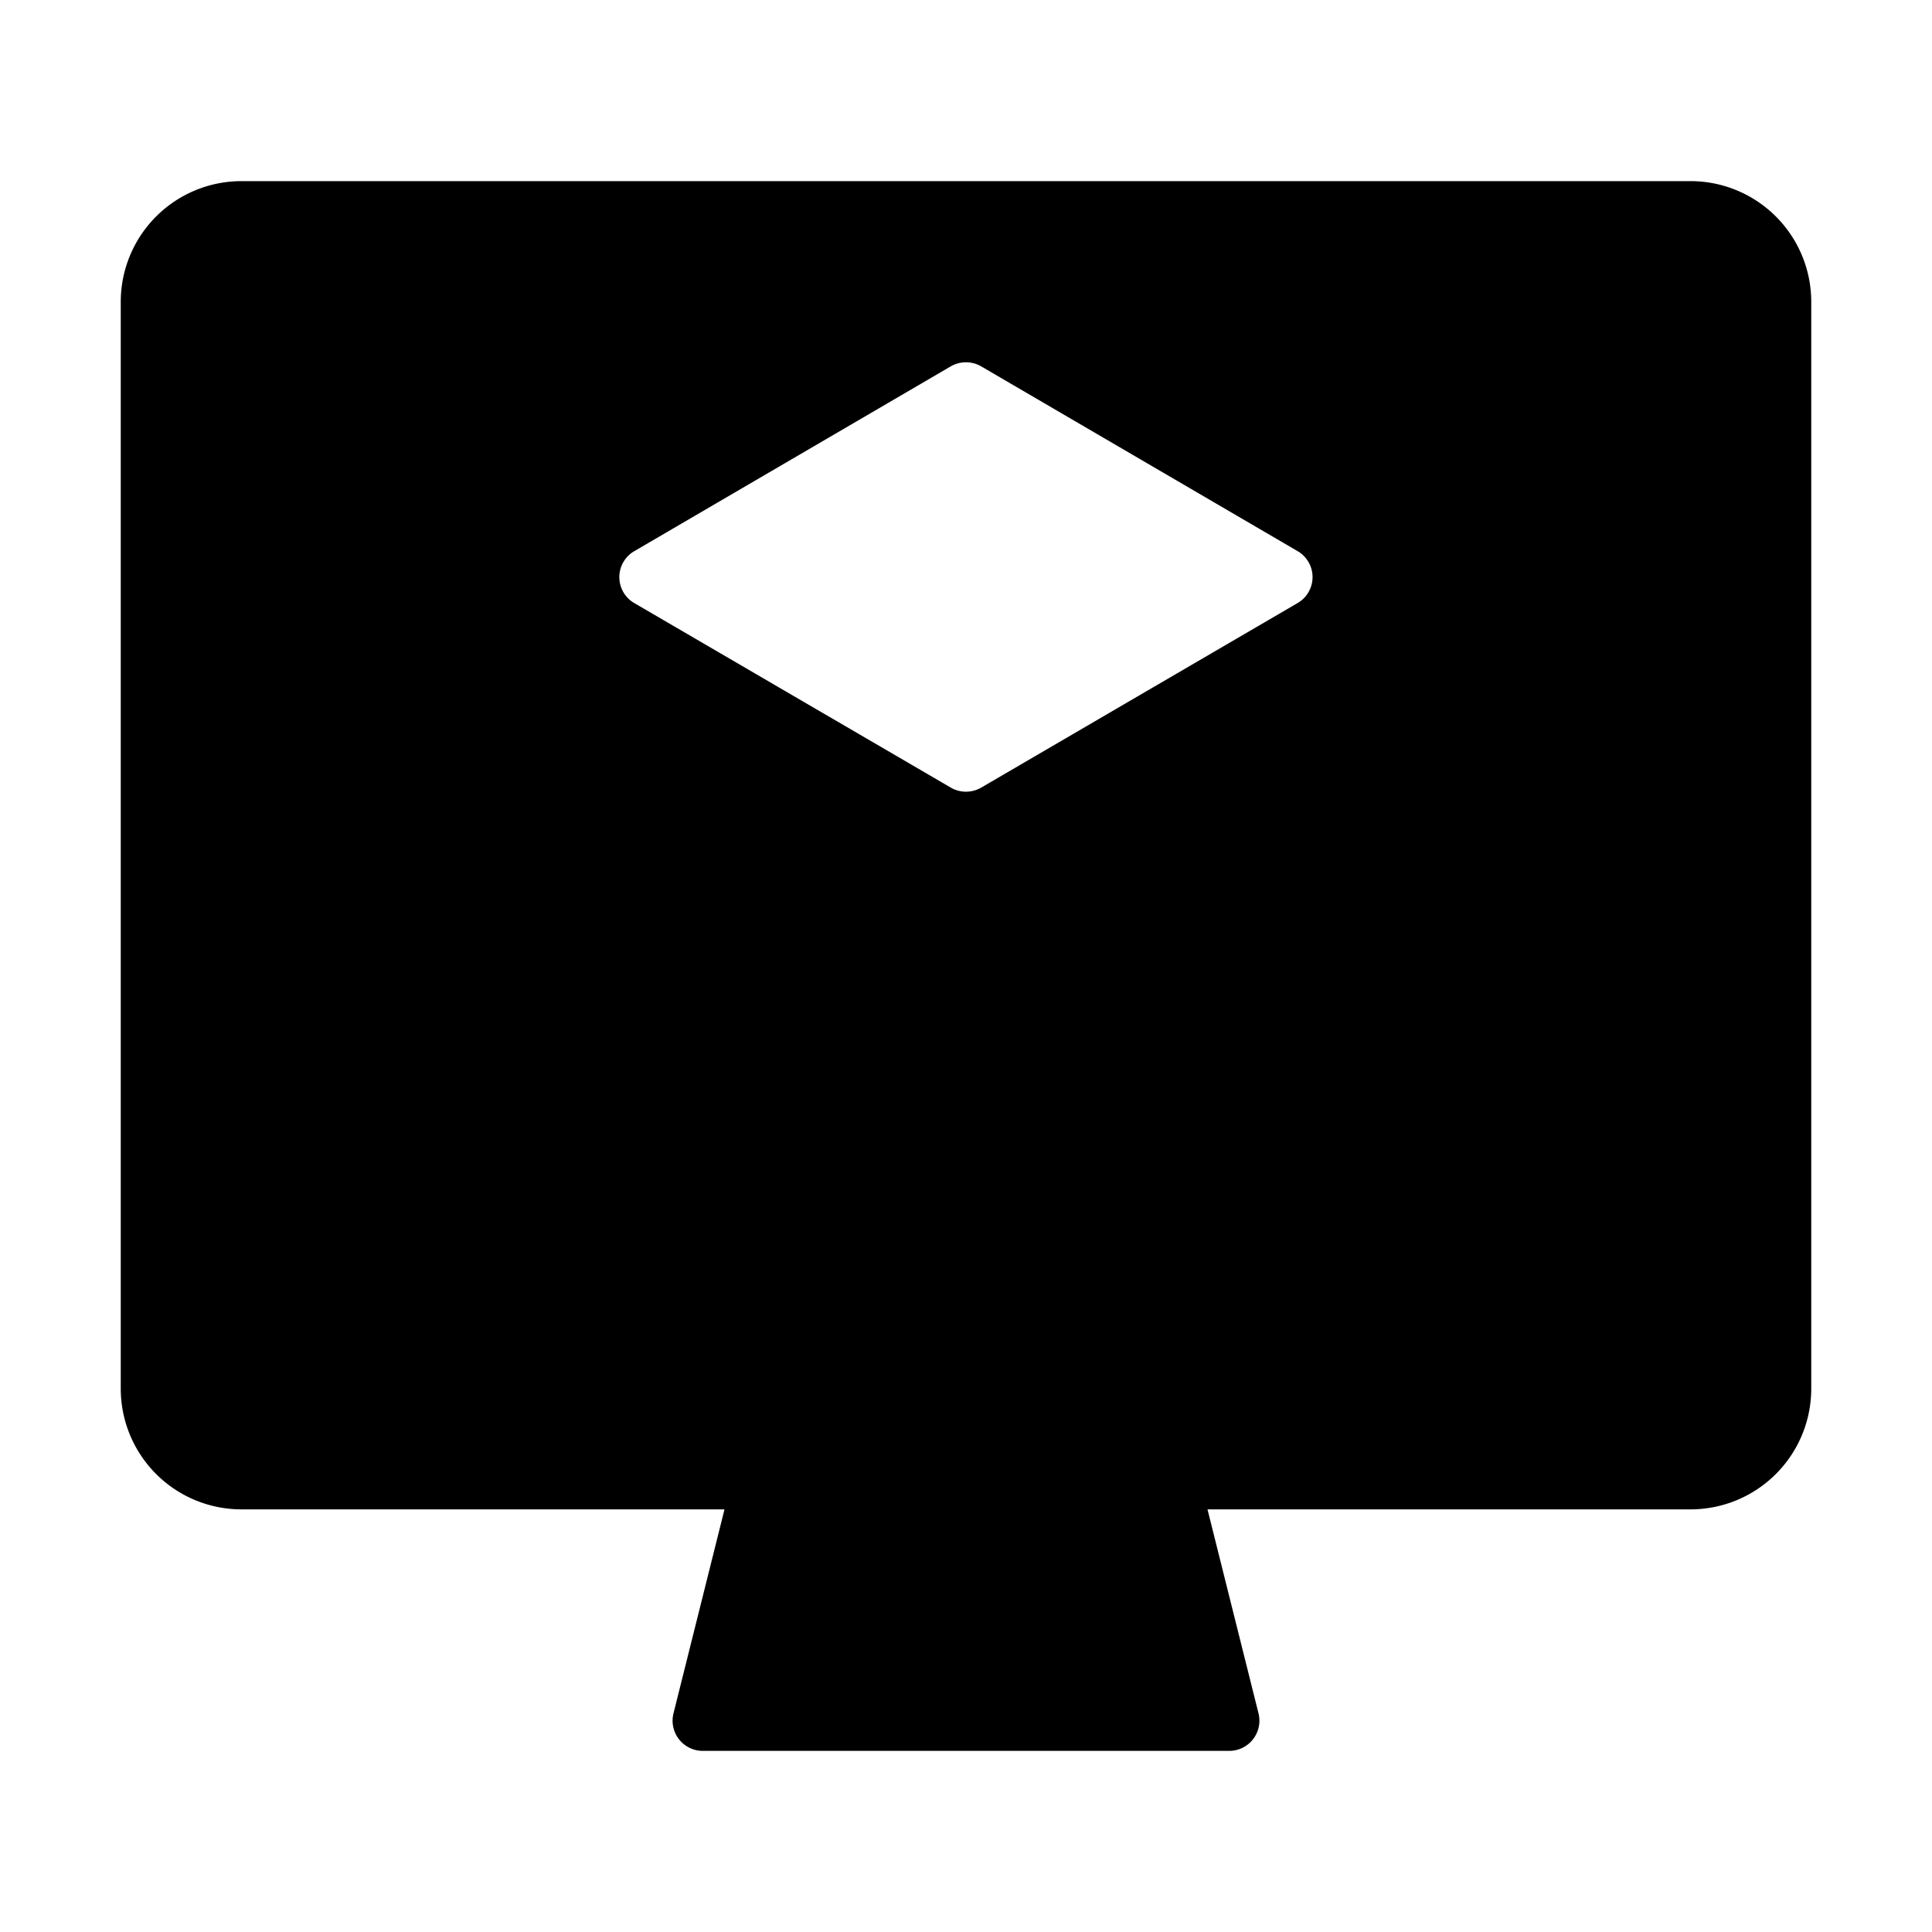<svg width="32" height="32" fill="none" viewBox="0 0 32 32" xmlns="http://www.w3.org/2000/svg">
  <path fill="currentColor" d="M2 5a2 2 0 0 1 2-2h24a2 2 0 0 1 2 2v18a2 2 0 0 1-2 2h-8l.845 3.379a.5.5 0 0 1-.485.621h-8.72a.5.5 0 0 1-.485-.621L12 25H4a2 2 0 0 1-2-2V5Zm19.493 4.988a.497.497 0 0 0 0-.859l-5.24-3.06a.504.504 0 0 0-.507 0l-5.24 3.06a.497.497 0 0 0 0 .86l5.24 3.055c.157.092.35.092.508 0l5.239-3.056Zm-6.264 11.004c0 .385-.42.625-.755.43l-5.226-3.049a.498.498 0 0 1-.248-.43v-6.111c0-.385.42-.625.755-.43l5.226 3.049c.154.09.248.253.248.43v6.111Zm2.297.43a.501.501 0 0 1-.755-.43V14.88a.5.5 0 0 1 .247-.43l5.227-3.048a.501.501 0 0 1 .755.43v6.111c0 .177-.094.34-.247.43l-5.227 3.049Z" clip-rule="evenodd"/>
</svg>

